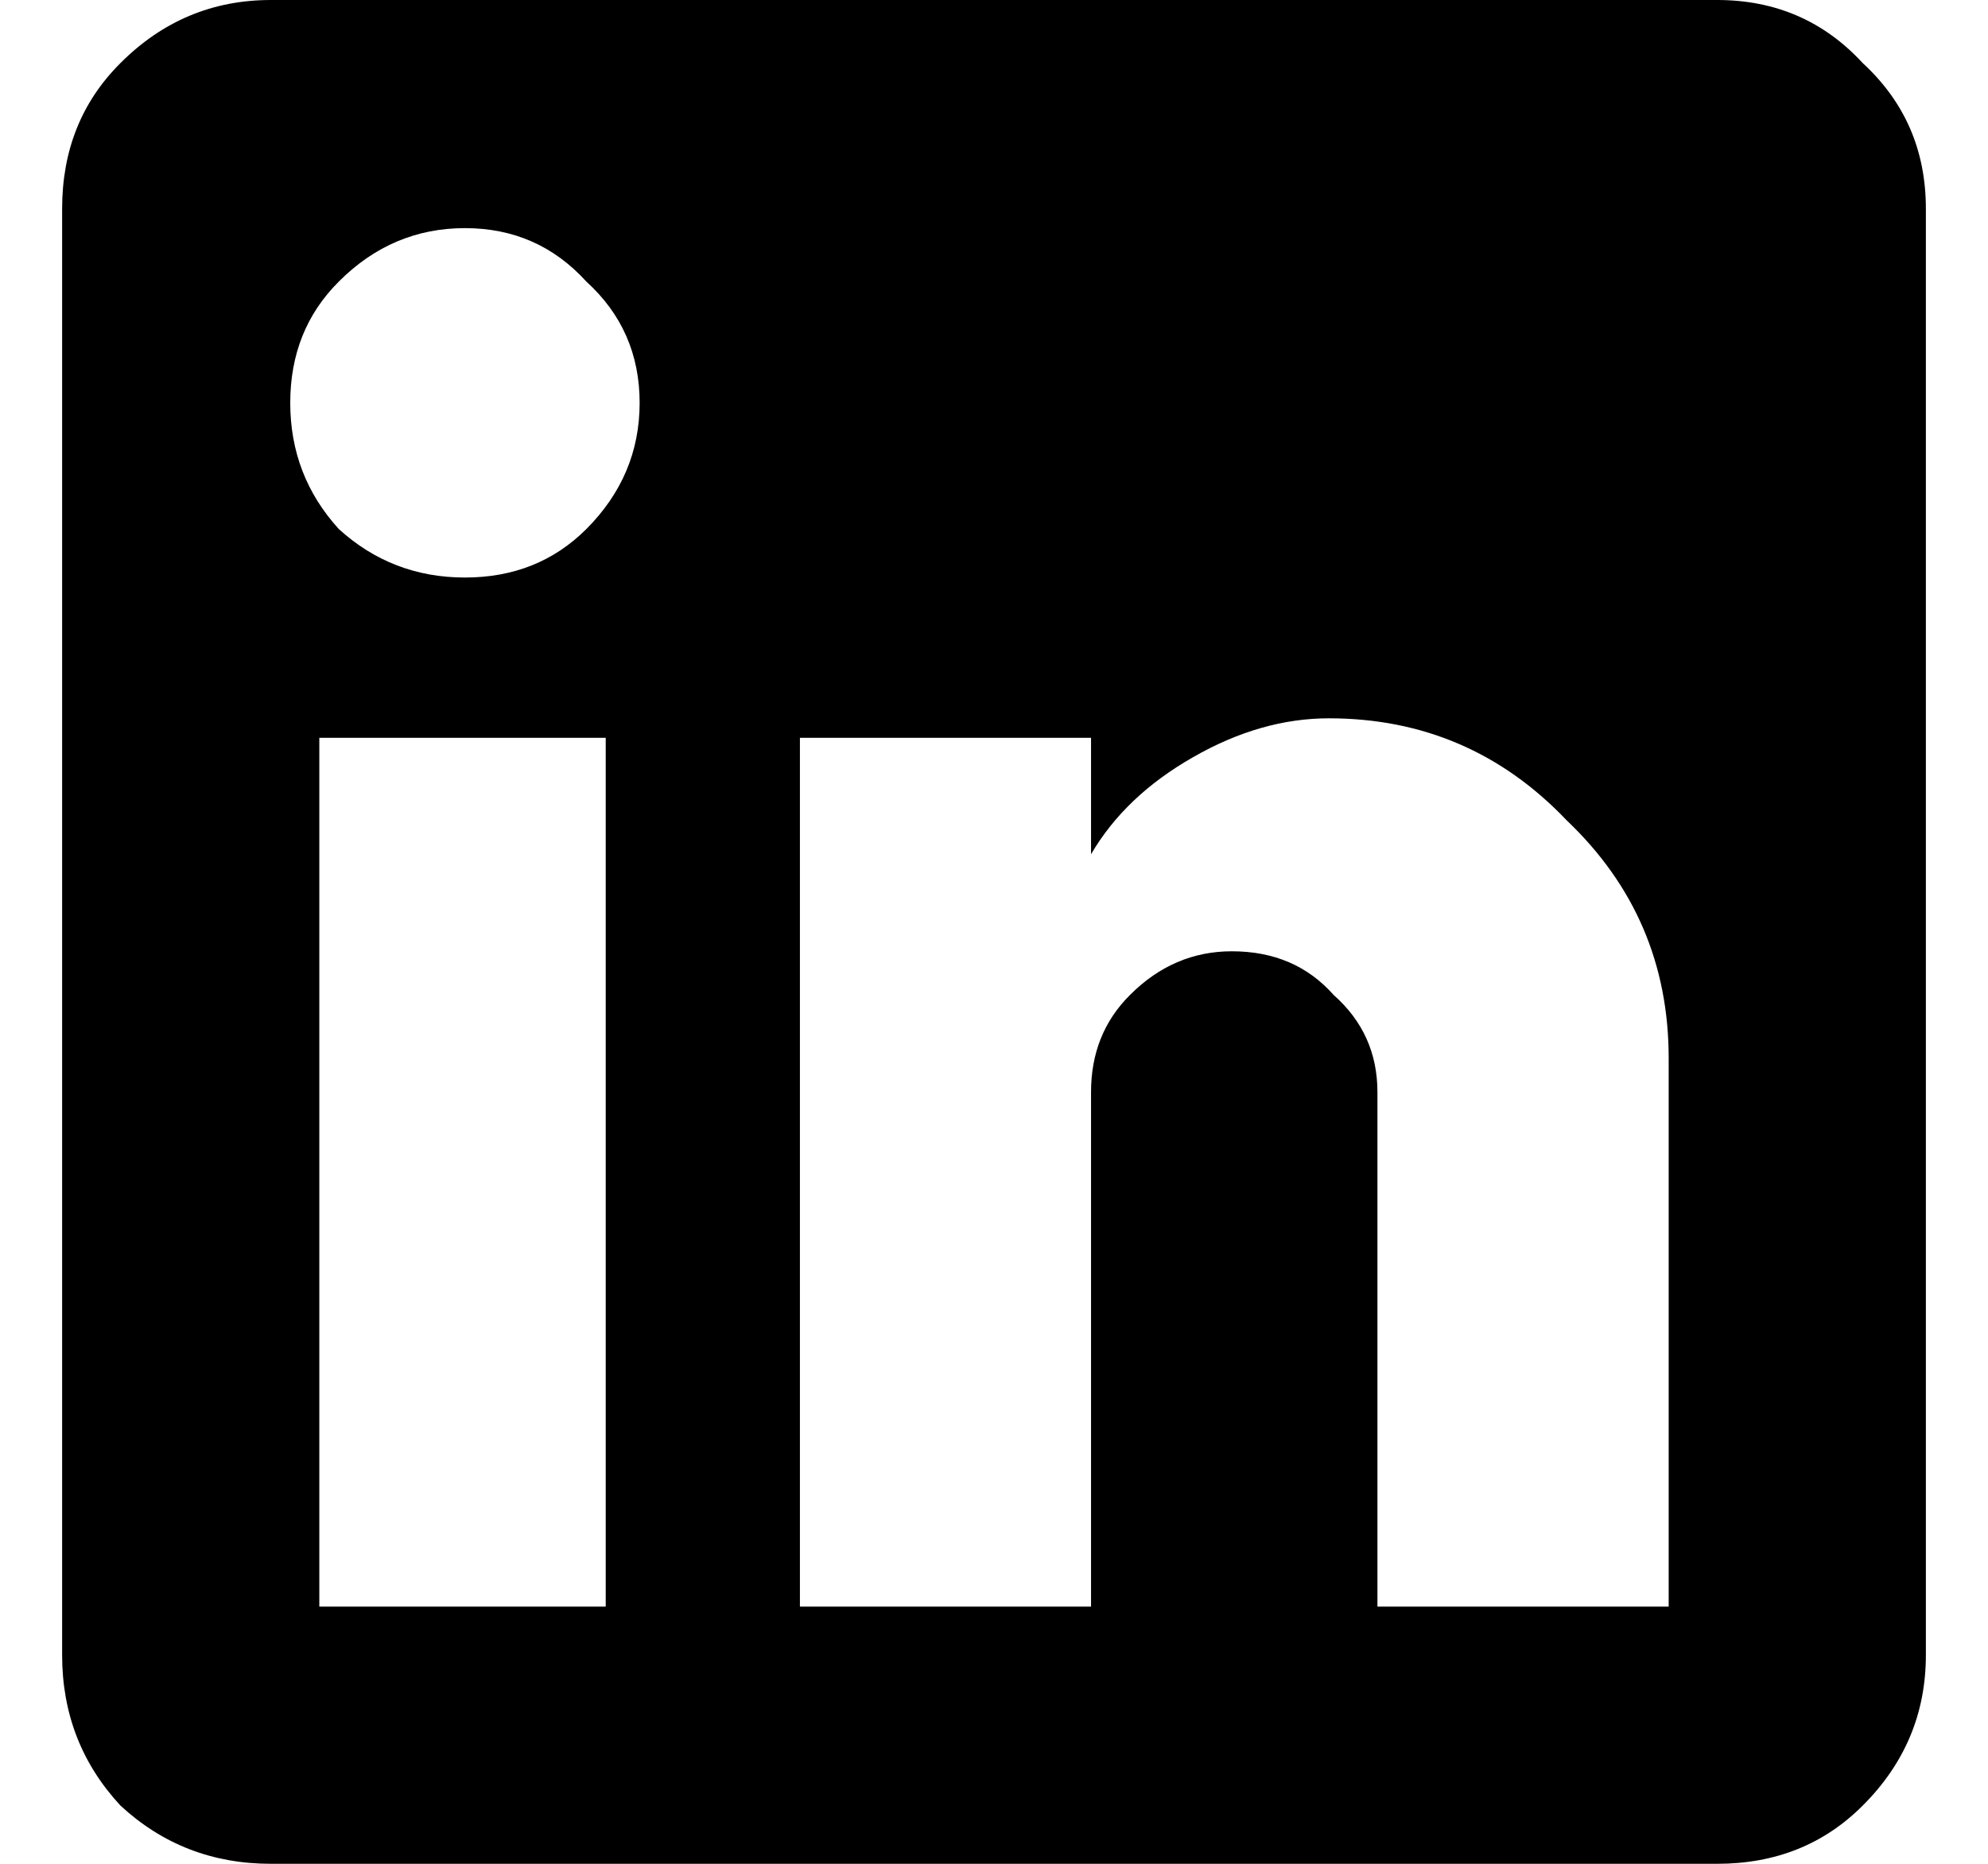 <svg width="16" height="15" viewBox="0 0 16 15" fill="none" xmlns="http://www.w3.org/2000/svg">
<path d="M13.82 0C14.289 0 14.68 0.169 14.992 0.508C15.331 0.82 15.5 1.211 15.5 1.68V13.32C15.5 13.789 15.331 14.193 14.992 14.531C14.68 14.844 14.289 15 13.82 15H2.18C1.711 15 1.307 14.844 0.969 14.531C0.656 14.193 0.5 13.789 0.5 13.32V1.68C0.5 1.211 0.656 0.82 0.969 0.508C1.307 0.169 1.711 0 2.18 0H13.82ZM13.43 12.93V8.516C13.43 7.76 13.156 7.122 12.609 6.602C12.088 6.055 11.45 5.781 10.695 5.781C10.331 5.781 9.966 5.885 9.602 6.094C9.237 6.302 8.964 6.562 8.781 6.875V5.938H6.438V12.93H8.781V8.789C8.781 8.477 8.885 8.216 9.094 8.008C9.328 7.773 9.602 7.656 9.914 7.656C10.253 7.656 10.526 7.773 10.734 8.008C10.969 8.216 11.086 8.477 11.086 8.789V12.93H13.43ZM3.742 4.648C4.133 4.648 4.458 4.518 4.719 4.258C5.005 3.971 5.148 3.633 5.148 3.242C5.148 2.852 5.005 2.526 4.719 2.266C4.458 1.979 4.133 1.836 3.742 1.836C3.352 1.836 3.013 1.979 2.727 2.266C2.466 2.526 2.336 2.852 2.336 3.242C2.336 3.633 2.466 3.971 2.727 4.258C3.013 4.518 3.352 4.648 3.742 4.648ZM4.875 12.93V5.938H2.57V12.93H4.875Z" fill="currentColor"/>
</svg>
